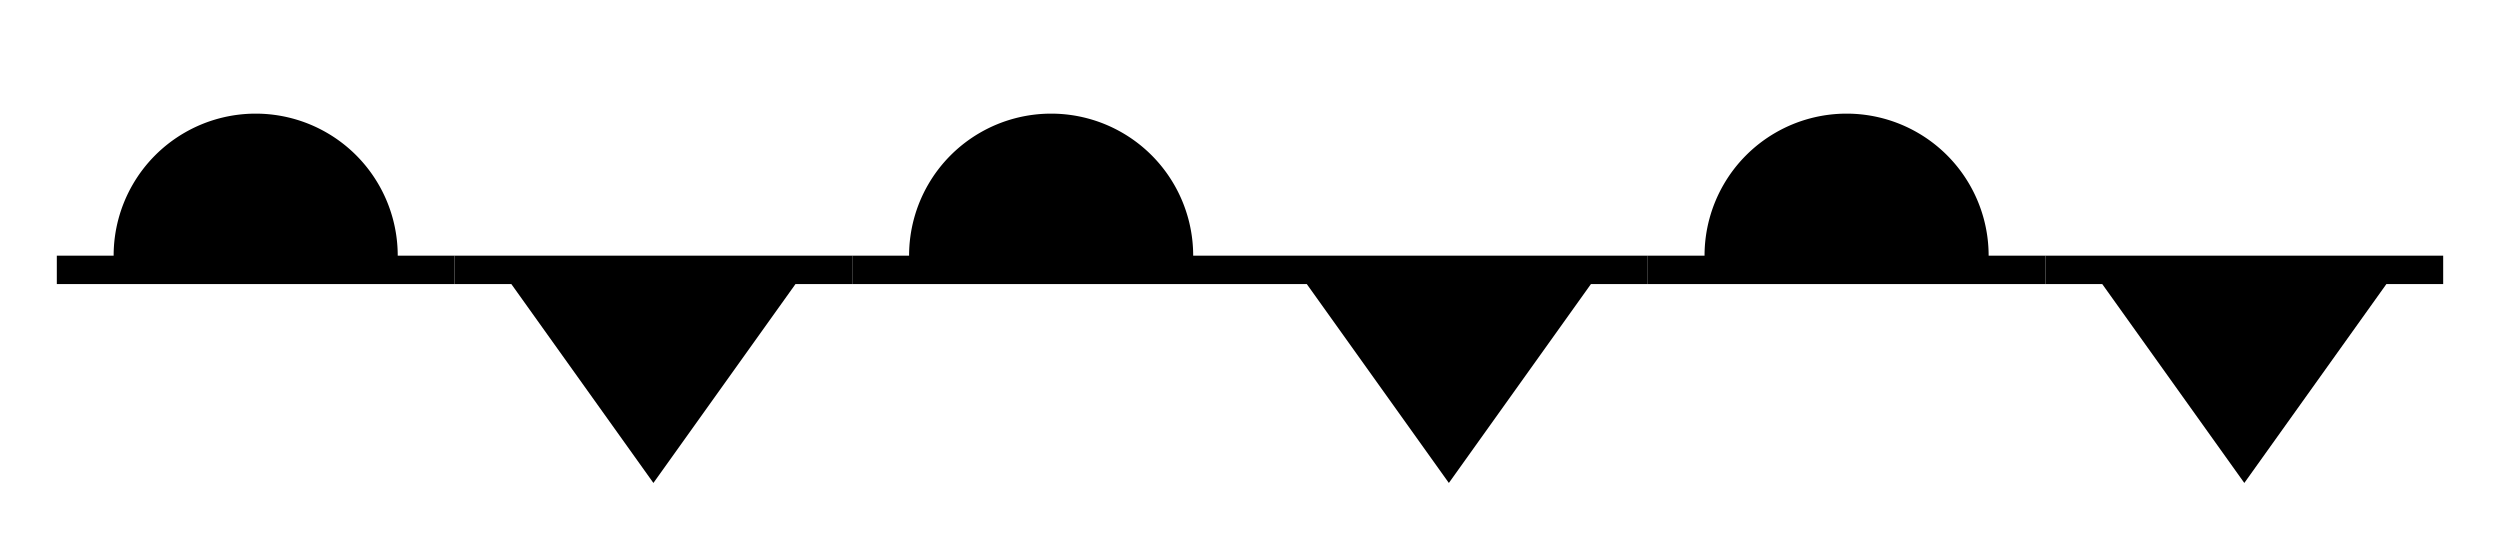 <?xml version="1.0" encoding="UTF-8" standalone="no"?>
<!-- Created with Inkscape (http://www.inkscape.org/) -->

<svg
   xmlns:dc="http://purl.org/dc/elements/1.1/"
   xmlns:cc="http://creativecommons.org/ns#"
   xmlns:rdf="http://www.w3.org/1999/02/22-rdf-syntax-ns#"
   xmlns:svg="http://www.w3.org/2000/svg"
   xmlns="http://www.w3.org/2000/svg"
   version="1.1"
   width="440"
   height="95"
   viewBox="0 0 440 95"
   id="svg2">
  <desc
     id="desc4">Stationary front – symbol</desc>
  <defs
     id="defs12" />
  <path
     d="m 10,45 h 10 a 25,25 0 0 1 50,0 h 10 v 5 H 10 v -5 z m 140,0 h 10 a 25,25 0 0 1 50,0 h 10 v 5 h -70 v -5 z m 140,0 h 10 a 25,25 0 0 1 50,0 h 10 v 5 h -70 v -5 z"
     id="path6"
     style="fill:#000000;fill-opacity:1;stroke:none" />
  <path
     d="m 80,45 v 5 h 10 l 25,35 25,-35 h 10 V 45 H 80 z m 140,0 v 5 h 10 l 25,35 25,-35 h 10 v -5 h -70 z m 140,0 v 5 h 10 l 25,35 25,-35 h 10 v -5 h -70 z"
     id="path8"
     style="fill:#000000;fill-opacity:1;stroke:none" />
</svg>
